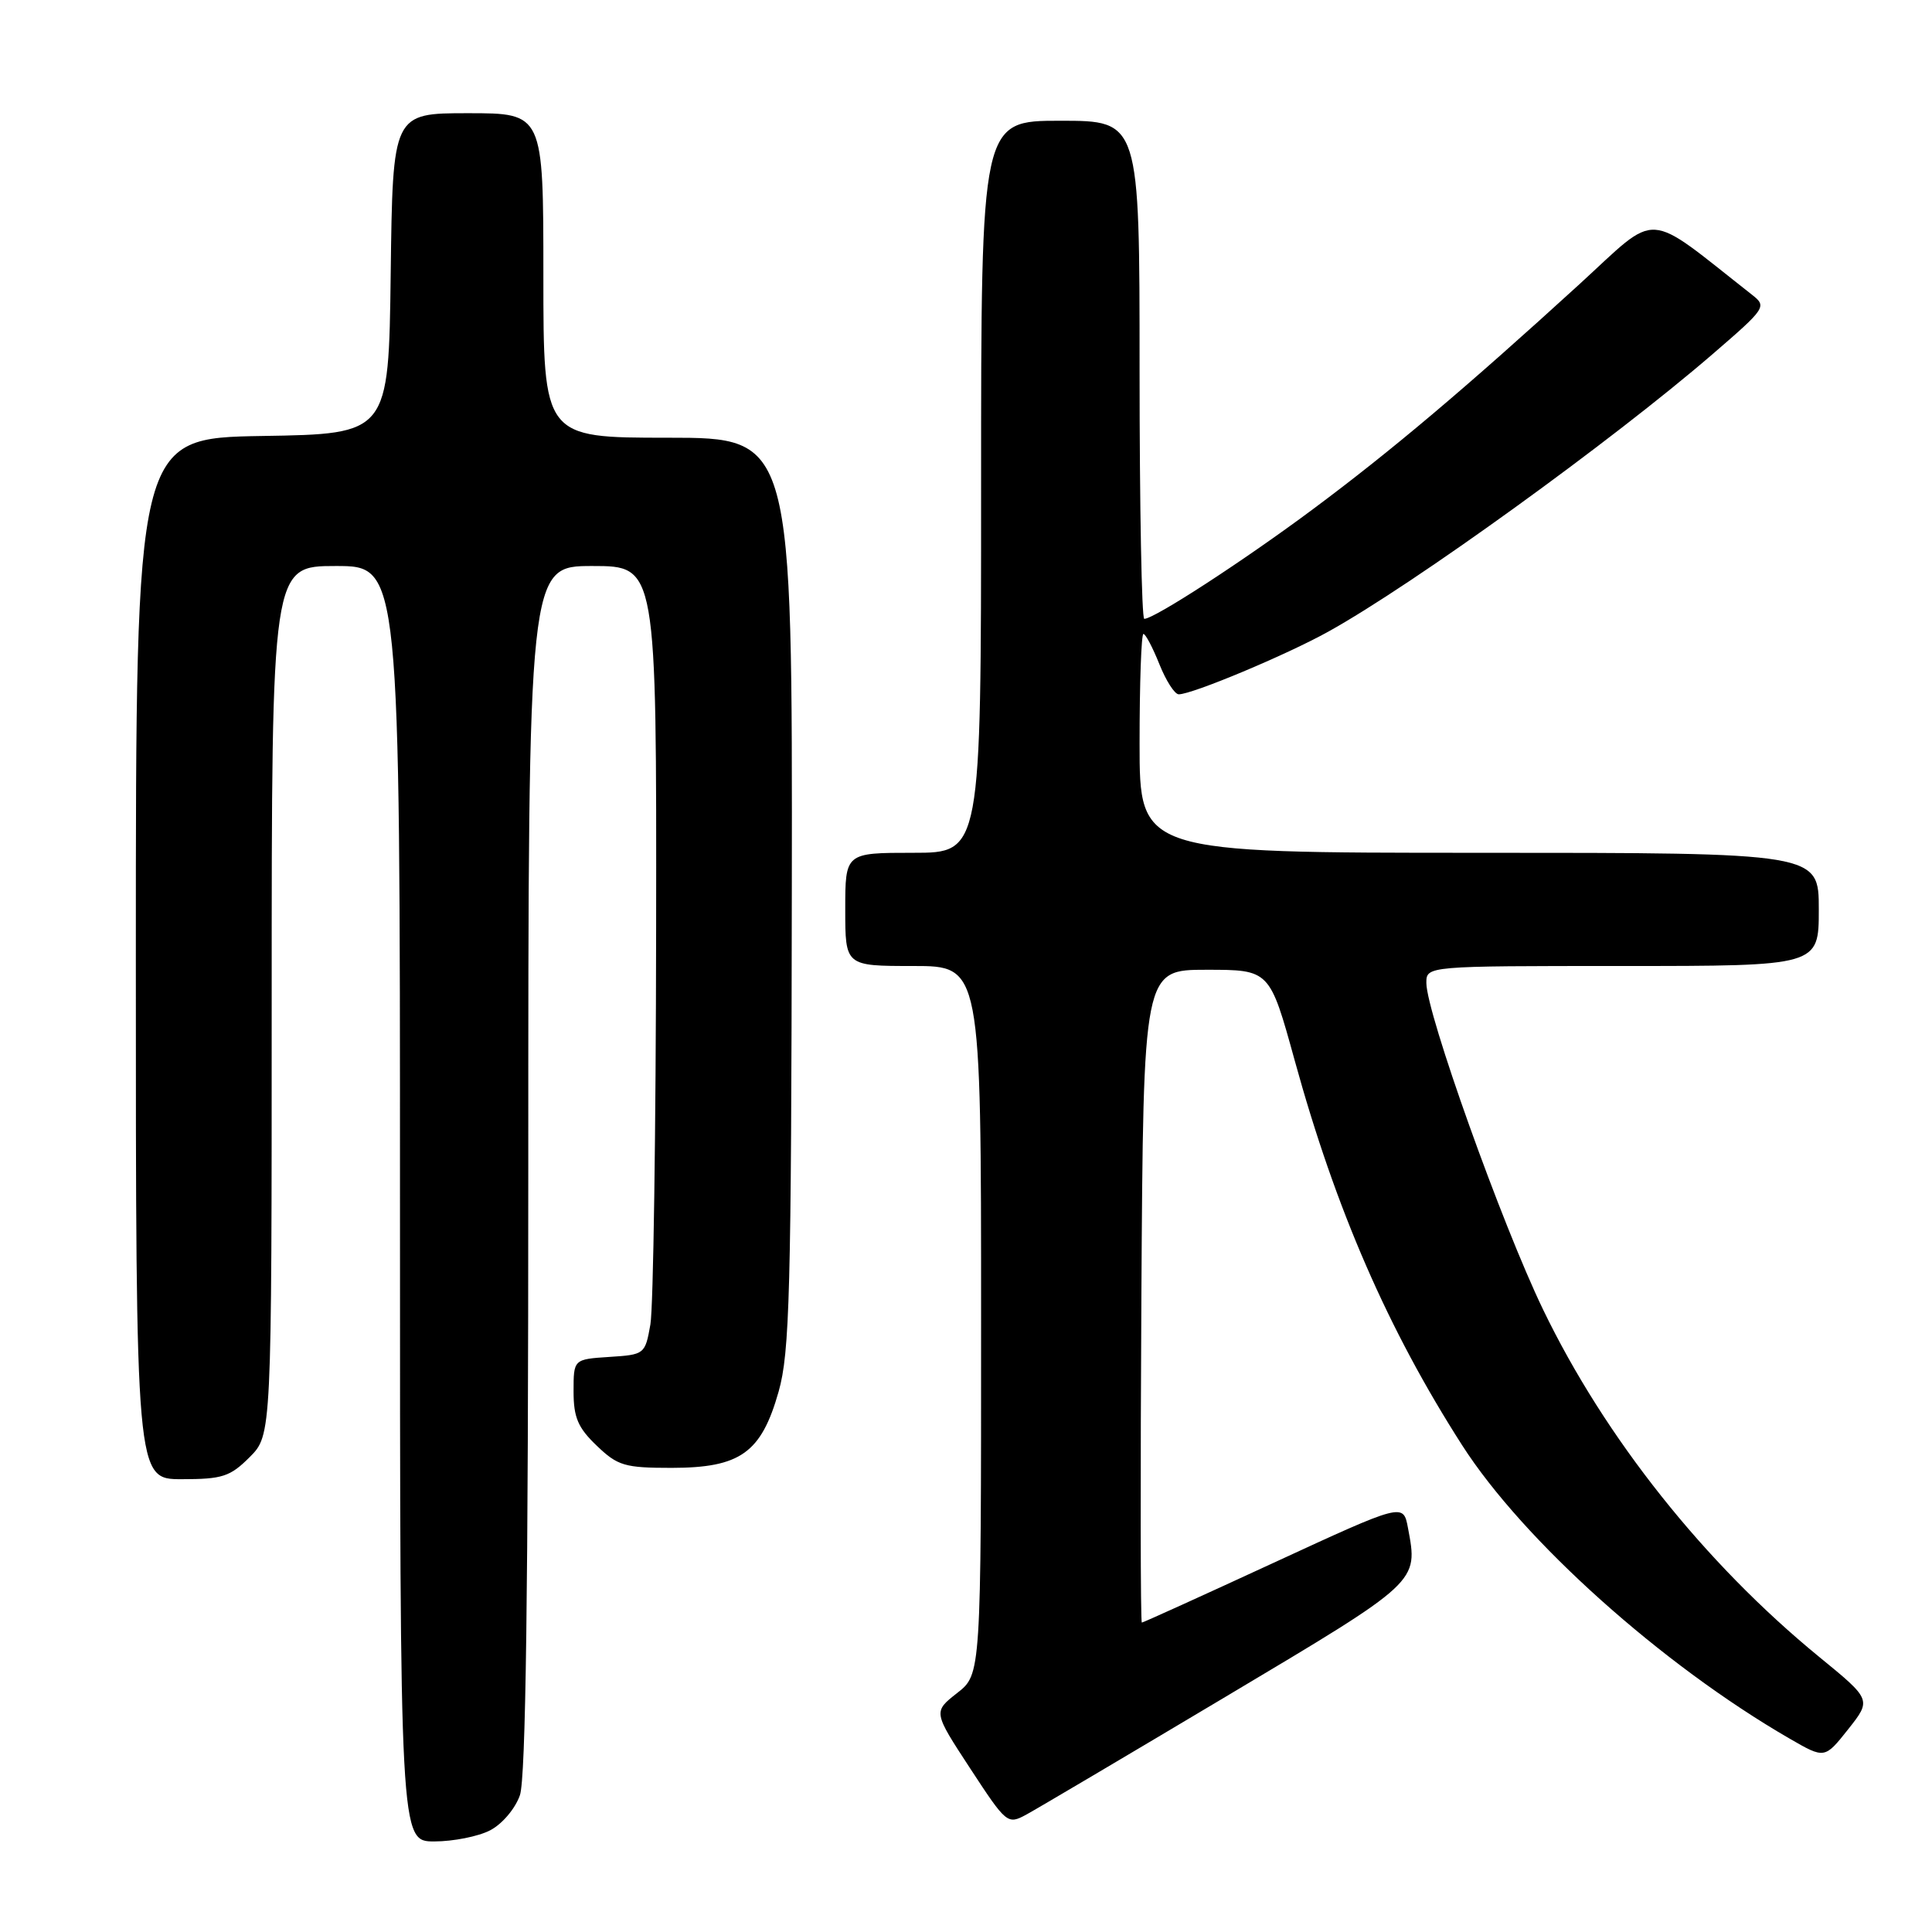<?xml version="1.0" encoding="UTF-8" standalone="no"?>
<!DOCTYPE svg PUBLIC "-//W3C//DTD SVG 1.1//EN" "http://www.w3.org/Graphics/SVG/1.1/DTD/svg11.dtd" >
<svg xmlns="http://www.w3.org/2000/svg" xmlns:xlink="http://www.w3.org/1999/xlink" version="1.1" viewBox="0 0 256 256">
 <g >
 <path fill="currentColor"
d=" M 64.94 242.53 C 66.53 241.71 68.27 239.66 68.89 237.88 C 69.67 235.66 70.00 210.71 70.00 154.85 C 70.00 75.00 70.00 75.00 78.50 75.00 C 87.00 75.00 87.00 75.00 86.94 123.25 C 86.91 149.79 86.57 173.30 86.18 175.50 C 85.48 179.45 85.41 179.50 80.74 179.80 C 76.00 180.11 76.00 180.11 76.00 184.37 C 76.00 187.82 76.58 189.18 79.07 191.56 C 81.85 194.23 82.77 194.50 89.00 194.50 C 98.10 194.49 100.87 192.51 103.17 184.40 C 104.64 179.20 104.85 171.35 104.92 118.25 C 105.00 58.00 105.00 58.00 88.50 58.00 C 72.00 58.00 72.00 58.00 72.00 36.50 C 72.00 15.00 72.00 15.00 62.02 15.00 C 52.04 15.00 52.04 15.00 51.77 36.25 C 51.50 57.50 51.50 57.50 34.75 57.77 C 18.00 58.05 18.00 58.05 18.00 127.02 C 18.00 196.00 18.00 196.00 24.08 196.00 C 29.46 196.00 30.49 195.67 33.08 193.08 C 36.00 190.15 36.00 190.15 36.00 132.58 C 36.00 75.00 36.00 75.00 44.50 75.00 C 53.00 75.00 53.00 75.00 53.00 159.50 C 53.00 244.00 53.00 244.00 57.55 244.00 C 60.05 244.00 63.38 243.34 64.94 242.53 Z  M 162.50 224.77 C 188.18 209.46 187.92 209.70 186.56 202.44 C 185.94 199.15 185.94 199.15 168.78 207.07 C 159.34 211.43 151.47 215.00 151.30 215.00 C 151.12 215.00 151.10 195.54 151.24 171.75 C 151.50 128.50 151.50 128.50 159.87 128.50 C 168.24 128.50 168.24 128.50 171.55 140.50 C 176.99 160.27 183.92 176.18 193.74 191.50 C 201.85 204.15 220.19 220.58 237.14 230.38 C 241.78 233.06 241.78 233.06 244.89 229.14 C 247.99 225.22 247.99 225.22 241.03 219.53 C 225.87 207.12 212.66 190.51 204.46 173.51 C 198.99 162.17 189.01 134.24 189.00 130.25 C 189.00 128.00 189.00 128.00 215.00 128.00 C 241.00 128.00 241.00 128.00 241.00 120.50 C 241.00 113.00 241.00 113.00 196.00 113.00 C 151.00 113.00 151.00 113.00 151.00 98.50 C 151.00 90.53 151.23 84.00 151.51 84.00 C 151.79 84.00 152.74 85.80 153.62 88.00 C 154.50 90.20 155.65 92.00 156.19 92.00 C 157.99 92.00 170.46 86.78 176.00 83.70 C 187.25 77.47 213.56 58.46 226.98 46.88 C 233.98 40.84 234.13 40.61 232.18 39.08 C 217.73 27.73 219.99 27.87 209.26 37.68 C 194.13 51.49 184.35 59.75 173.89 67.53 C 164.75 74.33 152.95 82.00 151.62 82.00 C 151.28 82.00 151.00 67.15 151.00 49.00 C 151.00 16.00 151.00 16.00 140.50 16.00 C 130.00 16.00 130.00 16.00 130.00 64.50 C 130.00 113.00 130.00 113.00 121.00 113.00 C 112.00 113.00 112.00 113.00 112.00 120.50 C 112.00 128.00 112.00 128.00 121.00 128.00 C 130.00 128.00 130.00 128.00 130.00 174.93 C 130.00 221.86 130.00 221.86 126.82 224.34 C 123.65 226.83 123.65 226.83 128.55 234.32 C 133.36 241.67 133.50 241.79 135.98 240.45 C 137.36 239.70 149.30 232.64 162.50 224.77 Z "/>
</g>
</svg>